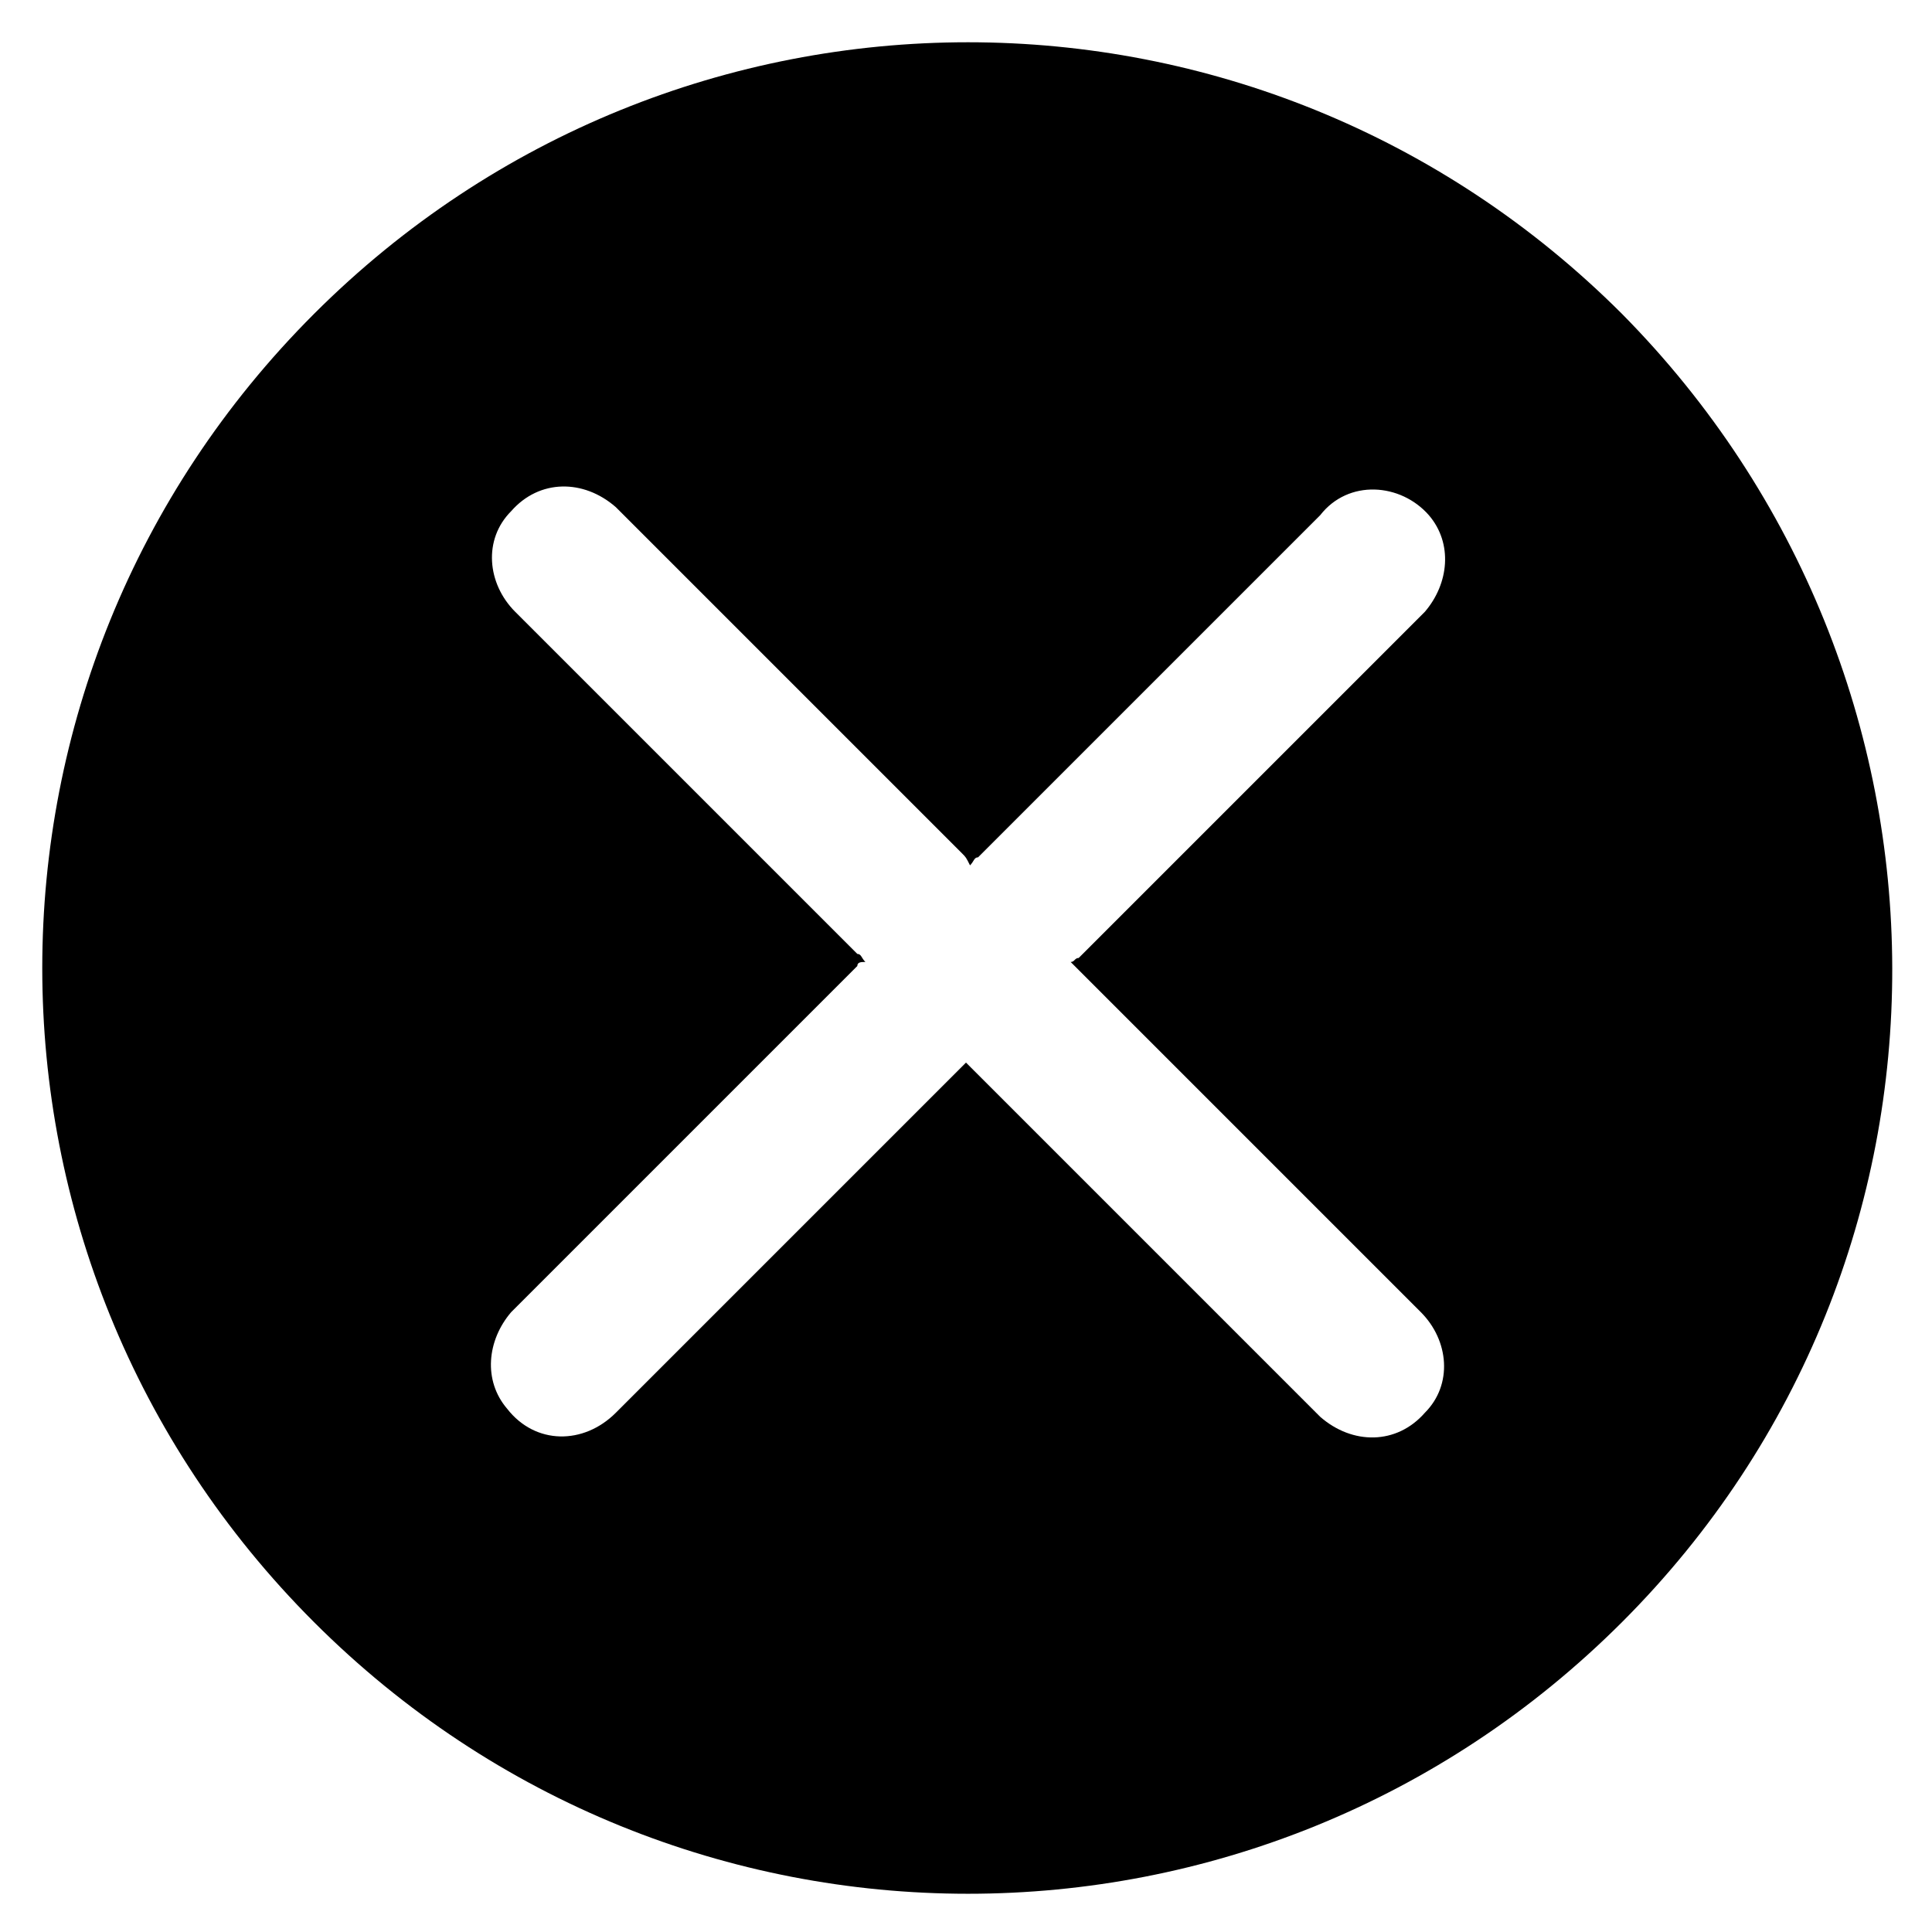 <svg version="1.1" xmlns="http://www.w3.org/2000/svg" xmlns:xlink="http://www.w3.org/1999/xlink" x="0px" y="0px" viewBox="0 0 48 48">
  <path class="fg" d="M40.3,7.8c-9-9-23.5-9-32.5,0s-9,23.5,0,32.5s23.5,9,32.5,0S49.2,16.8,40.3,7.8z M26.8,24.1c2.8,2.8,5.7,5.7,8.5,8.5 c0.7,0.7,0.8,1.8,0.1,2.5c-0.7,0.8-1.8,0.8-2.6,0.1c-0.1-0.1-0.1-0.1-0.2-0.2c-2.8-2.8-5.5-5.5-8.4-8.4c-0.1-0.1-0.1-0.1-0.2-0.2 c-0.1,0.1-0.1,0.1-0.2,0.2c-2.8,2.8-5.7,5.7-8.5,8.5c-0.8,0.8-2,0.8-2.7-0.1c-0.6-0.7-0.5-1.7,0.1-2.4c0.5-0.5,1-1,1.5-1.5 c2.4-2.4,4.8-4.8,7.1-7.1c0-0.1,0.1-0.1,0.2-0.1c-0.1-0.1-0.1-0.2-0.2-0.2c-2.8-2.8-5.7-5.7-8.5-8.5c-0.7-0.7-0.8-1.8-0.1-2.5 c0.7-0.8,1.8-0.8,2.6-0.1c0.1,0.1,0.1,0.1,0.2,0.2c2.8,2.8,5.5,5.5,8.4,8.4c0.1,0.1,0.1,0.1,0.2,0.3c0.1-0.1,0.1-0.2,0.2-0.2 c2.8-2.8,5.7-5.7,8.5-8.5c0.7-0.9,2-0.8,2.7,0c0.6,0.7,0.5,1.7-0.1,2.4c-0.2,0.2-0.6,0.6-0.8,0.8c-2.6,2.6-5.2,5.2-7.8,7.8 c-0.1,0-0.1,0.1-0.2,0.1C26.7,24,26.8,24.1,26.8,24.1z"></path>
</svg>